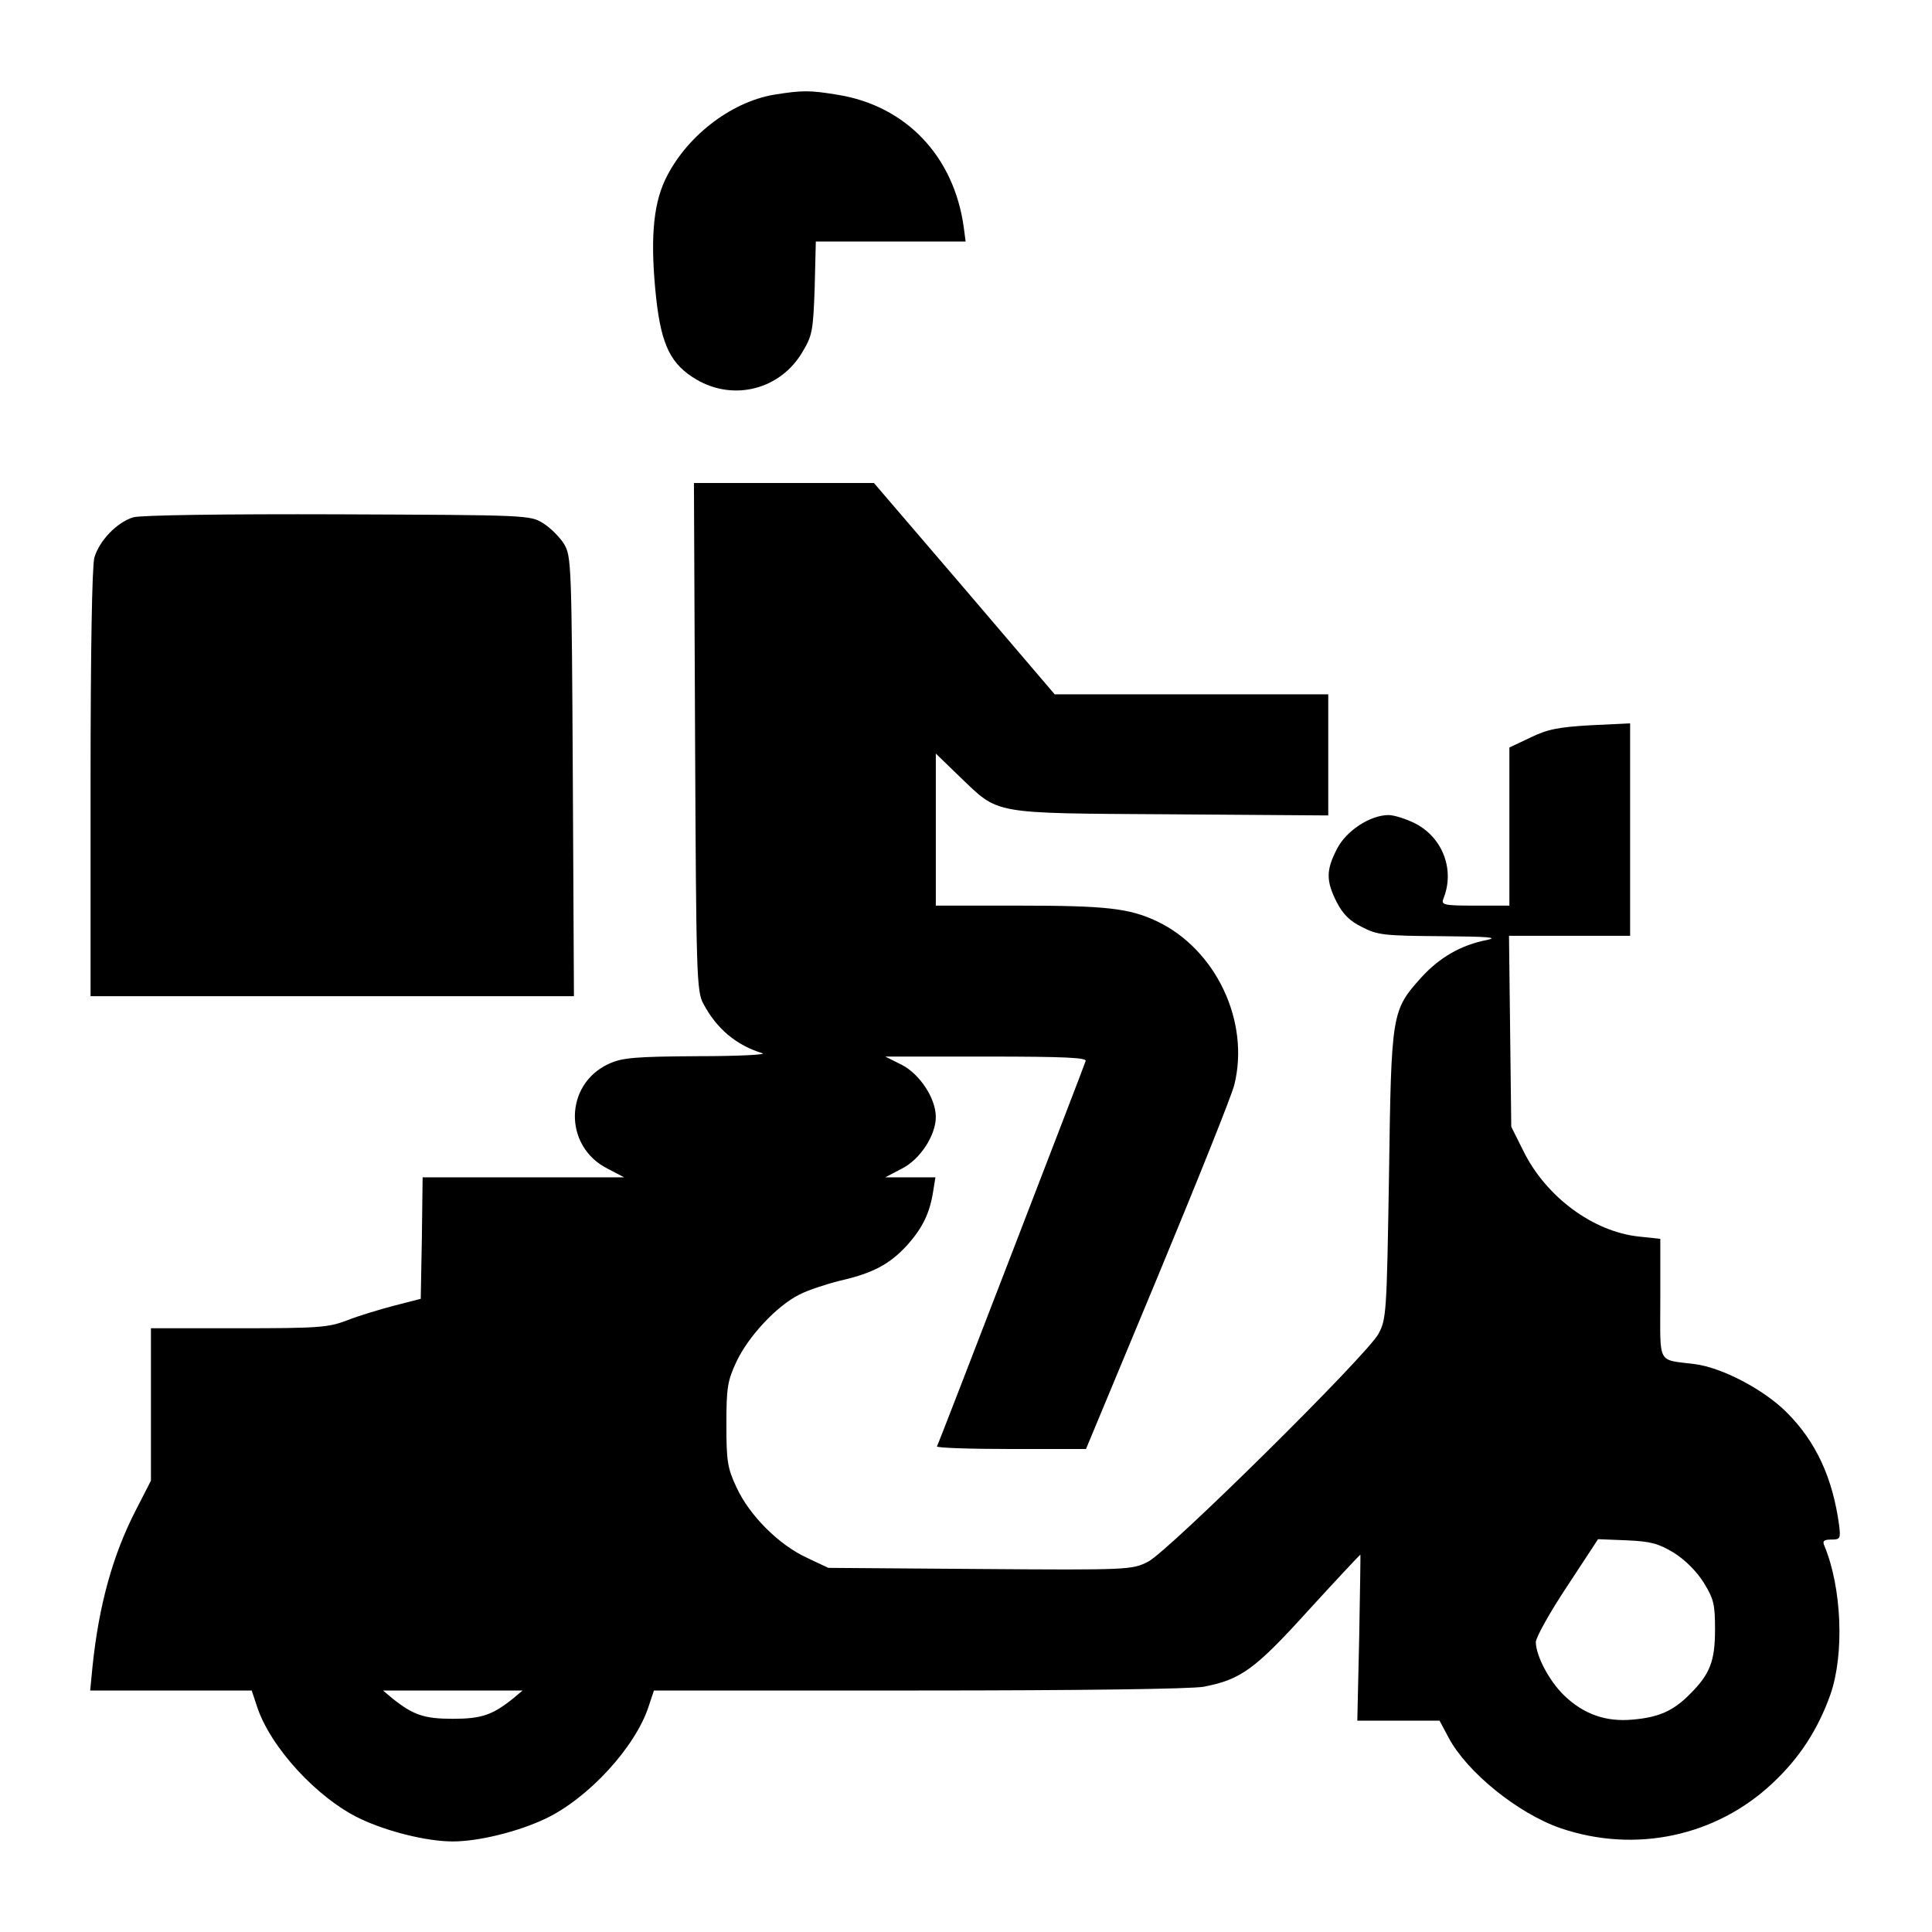 <?xml version="1.0" standalone="no"?>
<!DOCTYPE svg PUBLIC "-//W3C//DTD SVG 20010904//EN"
 "http://www.w3.org/TR/2001/REC-SVG-20010904/DTD/svg10.dtd">
<svg version="1.0" xmlns="http://www.w3.org/2000/svg"
 width="512pt" height="512pt" viewBox="0 0 512 512"
 preserveAspectRatio="xMidYMid meet">

<g transform="translate(0,512) scale(0.1,-0.1)"
fill="#000000" stroke="none">
<path d="M2051 4869 c-117 -20 -236 -114 -289 -227 -32 -69 -39 -163 -23 -313
14 -125 39 -175 107 -215 99 -58 223 -26 281 74 26 43 28 57 32 170 l3 122
198 0 199 0 -5 38 c-26 188 -153 322 -335 351 -73 12 -93 12 -168 0z"/>
<path d="M1842 3168 c3 -634 4 -675 22 -708 35 -66 87 -110 156 -131 14 -4
-63 -8 -170 -8 -167 -1 -201 -4 -236 -20 -119 -54 -121 -219 -4 -278 l44 -23
-267 0 -267 0 -2 -161 -3 -161 -70 -18 c-38 -10 -95 -27 -125 -39 -50 -19 -75
-21 -287 -21 l-233 0 0 -202 0 -202 -39 -76 c-62 -120 -99 -253 -116 -418 l-6
-62 214 0 214 0 14 -42 c35 -108 160 -244 274 -298 72 -34 176 -60 245 -60 69
0 173 26 245 60 114 54 239 190 274 298 l14 42 702 0 c427 0 723 4 755 10 98
19 135 45 278 203 74 81 136 147 137 147 1 0 -1 -99 -3 -220 l-5 -220 109 0
109 0 24 -45 c49 -92 184 -201 297 -240 197 -67 411 -22 561 119 72 67 121
143 154 236 37 107 30 282 -16 393 -6 13 -2 17 18 17 24 0 25 3 21 37 -17 126
-61 222 -139 300 -61 61 -172 119 -244 128 -101 13 -91 -5 -91 174 l0 158 -57
6 c-121 13 -246 105 -306 227 l-32 64 -3 253 -3 253 160 0 161 0 0 281 0 282
-105 -5 c-87 -5 -115 -11 -160 -33 l-55 -26 0 -210 0 -209 -91 0 c-83 0 -90 2
-84 18 31 76 -1 162 -75 200 -24 12 -56 22 -70 22 -49 0 -113 -42 -137 -90
-29 -56 -29 -84 -1 -140 17 -33 35 -51 68 -67 40 -21 59 -23 210 -24 121 -1
153 -3 121 -10 -69 -13 -127 -47 -175 -100 -78 -87 -79 -93 -85 -524 -6 -366
-7 -381 -28 -420 -31 -57 -557 -577 -611 -604 -42 -21 -51 -22 -445 -19 l-402
3 -57 27 c-74 34 -152 112 -186 186 -24 51 -27 69 -27 167 0 98 3 116 27 167
31 66 106 147 166 177 23 12 72 28 108 37 88 20 132 44 178 94 41 46 60 85 69
143 l6 37 -67 0 -66 0 44 23 c48 24 90 88 90 137 0 49 -42 113 -90 138 l-44
22 268 0 c210 0 267 -3 263 -12 -2 -7 -91 -238 -197 -513 -106 -275 -194 -503
-197 -508 -2 -4 86 -7 195 -7 l200 0 191 459 c105 253 196 480 202 506 42 168
-49 360 -206 434 -73 34 -133 41 -366 41 l-219 0 0 202 0 201 64 -62 c105
-100 78 -96 559 -99 l417 -3 0 160 0 161 -362 0 -363 0 -239 280 -240 280
-238 0 -239 0 3 -672z m2594 -2163 c30 -19 60 -49 79 -79 27 -44 30 -58 30
-125 0 -84 -14 -118 -66 -170 -44 -45 -83 -62 -151 -68 -72 -7 -131 14 -183
64 -40 39 -74 104 -75 141 0 12 37 79 83 148 l82 125 76 -3 c64 -3 83 -8 125
-33z m-3076 -386 c-55 -44 -84 -54 -160 -54 -76 0 -105 10 -160 54 l-25 21
185 0 185 0 -25 -21z"/>
<path d="M353 3749 c-43 -13 -90 -62 -103 -107 -6 -23 -10 -244 -10 -599 l0
-563 640 0 641 0 -3 583 c-3 562 -4 583 -23 615 -11 18 -36 43 -55 55 -35 22
-40 22 -545 24 -294 1 -523 -2 -542 -8z"/>
</g>
</svg>
